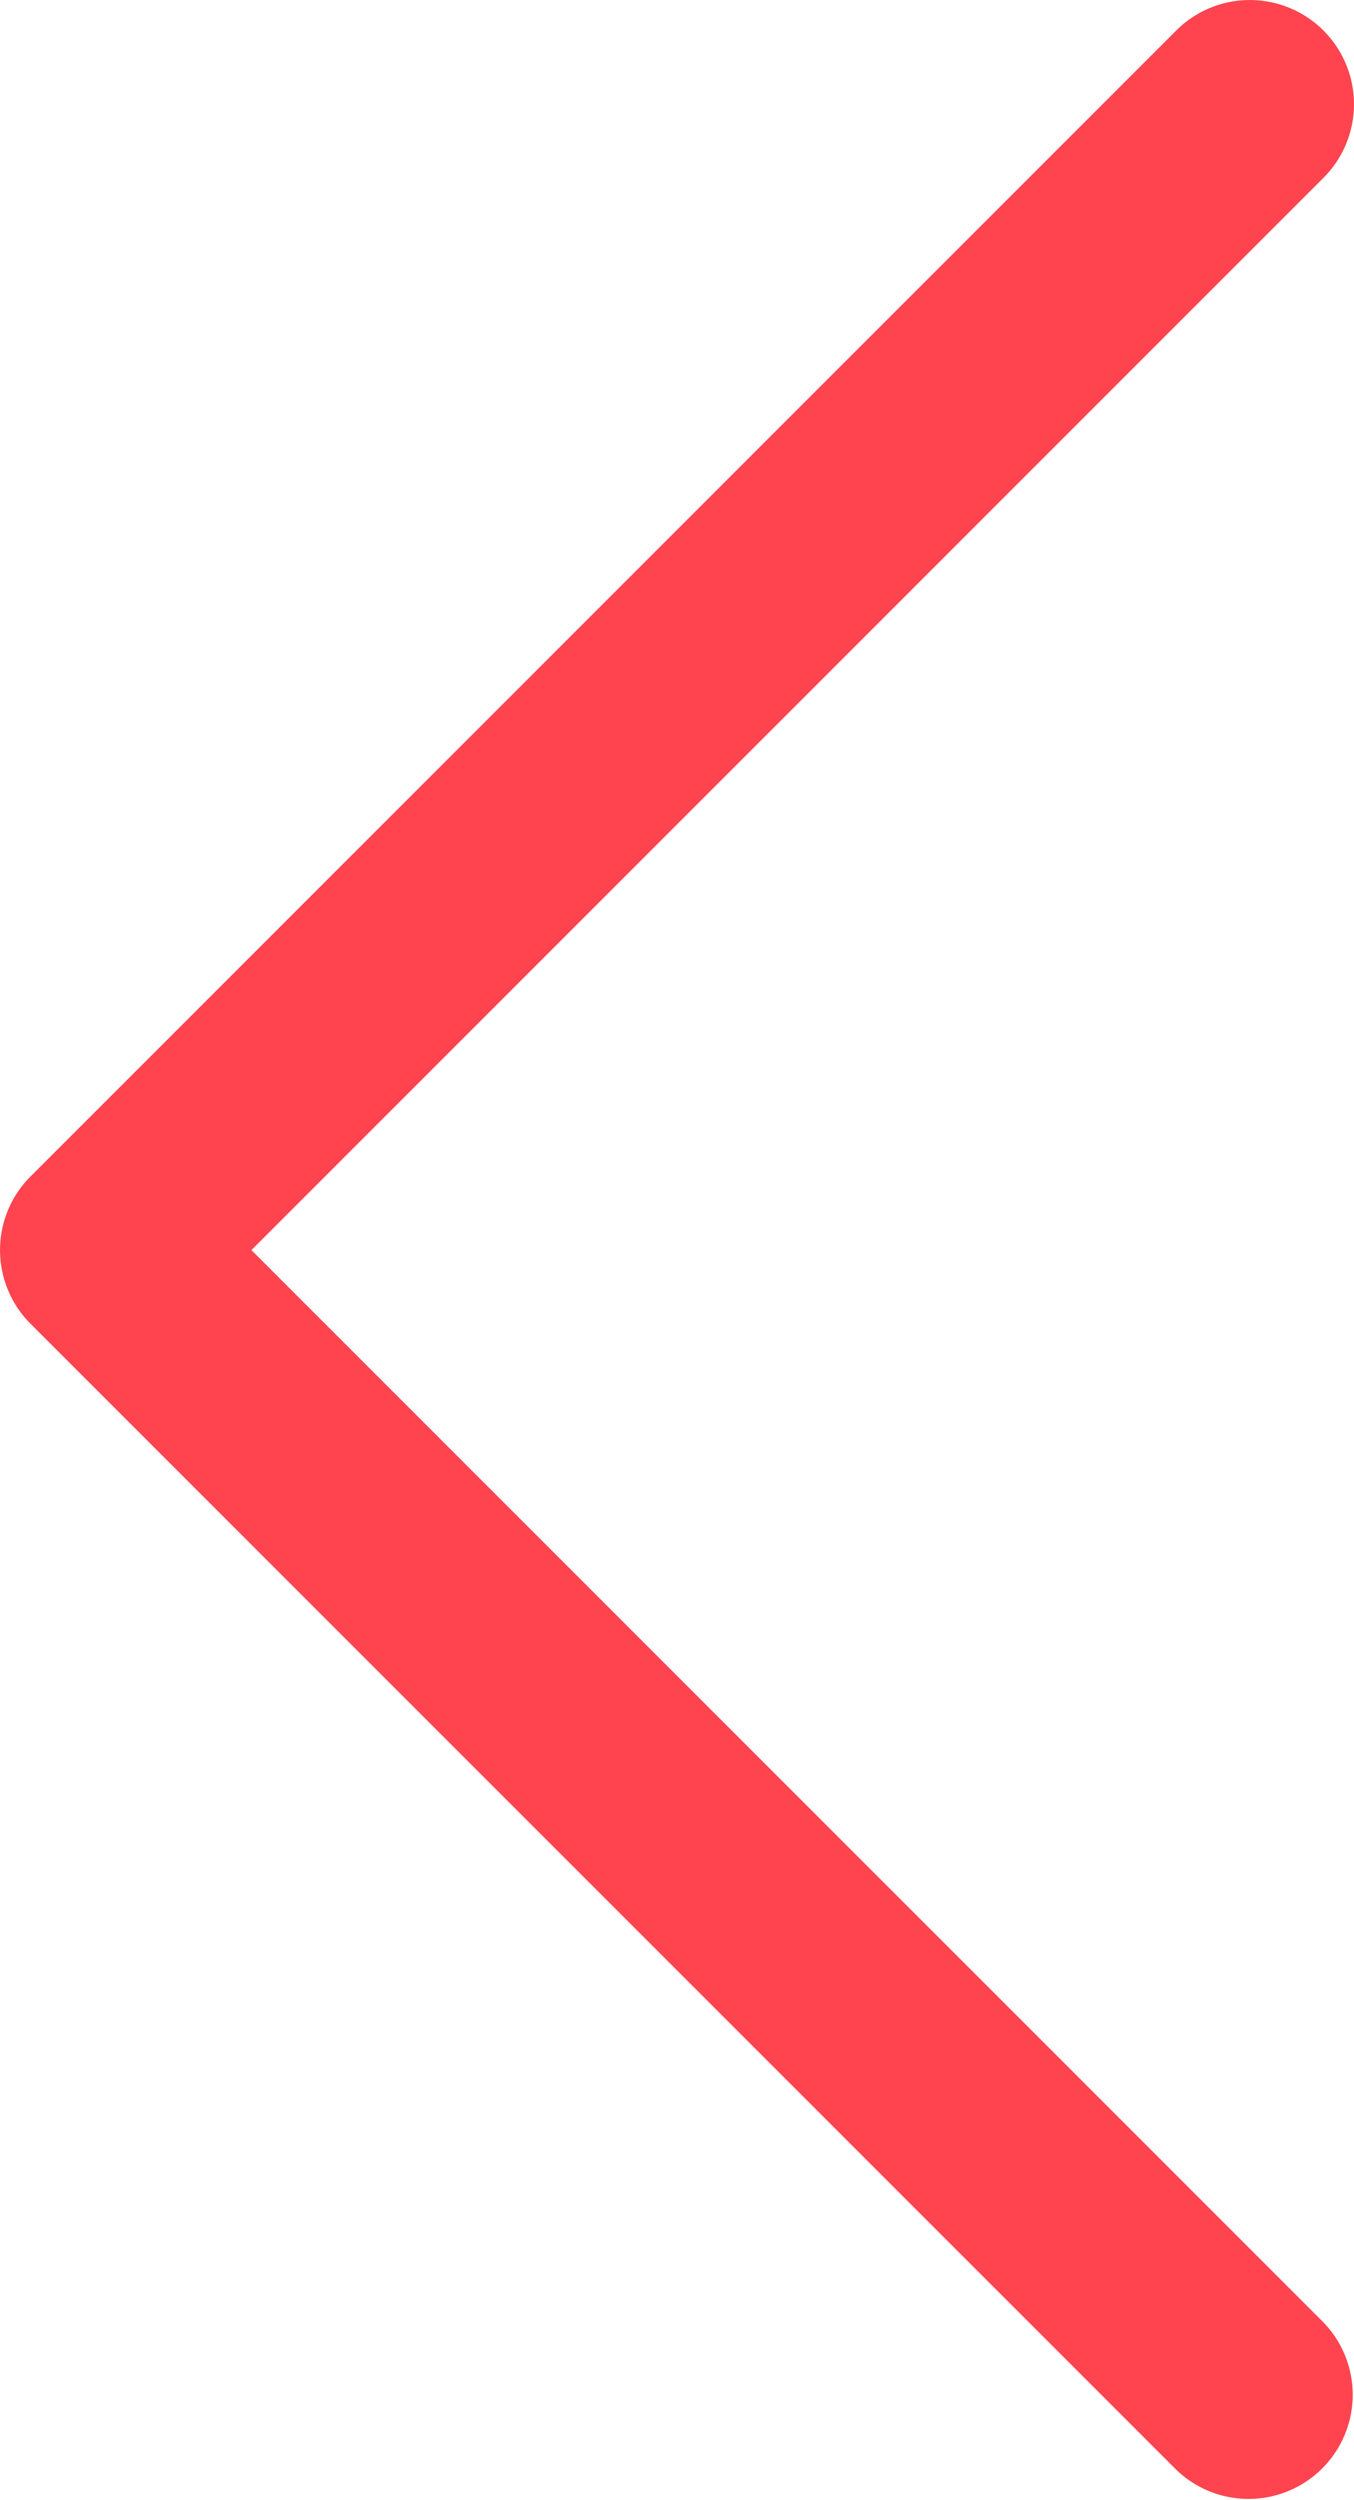 <svg width="13" height="24" fill="none" xmlns="http://www.w3.org/2000/svg"><path fill-rule="evenodd" clip-rule="evenodd" d="M12.707.293a1 1 0 0 1 0 1.414L2.414 12l10.293 10.293a1 1 0 0 1-1.414 1.414l-11-11a1 1 0 0 1 0-1.414l11-11a1 1 0 0 1 1.414 0z" fill="#FF444F"/></svg>